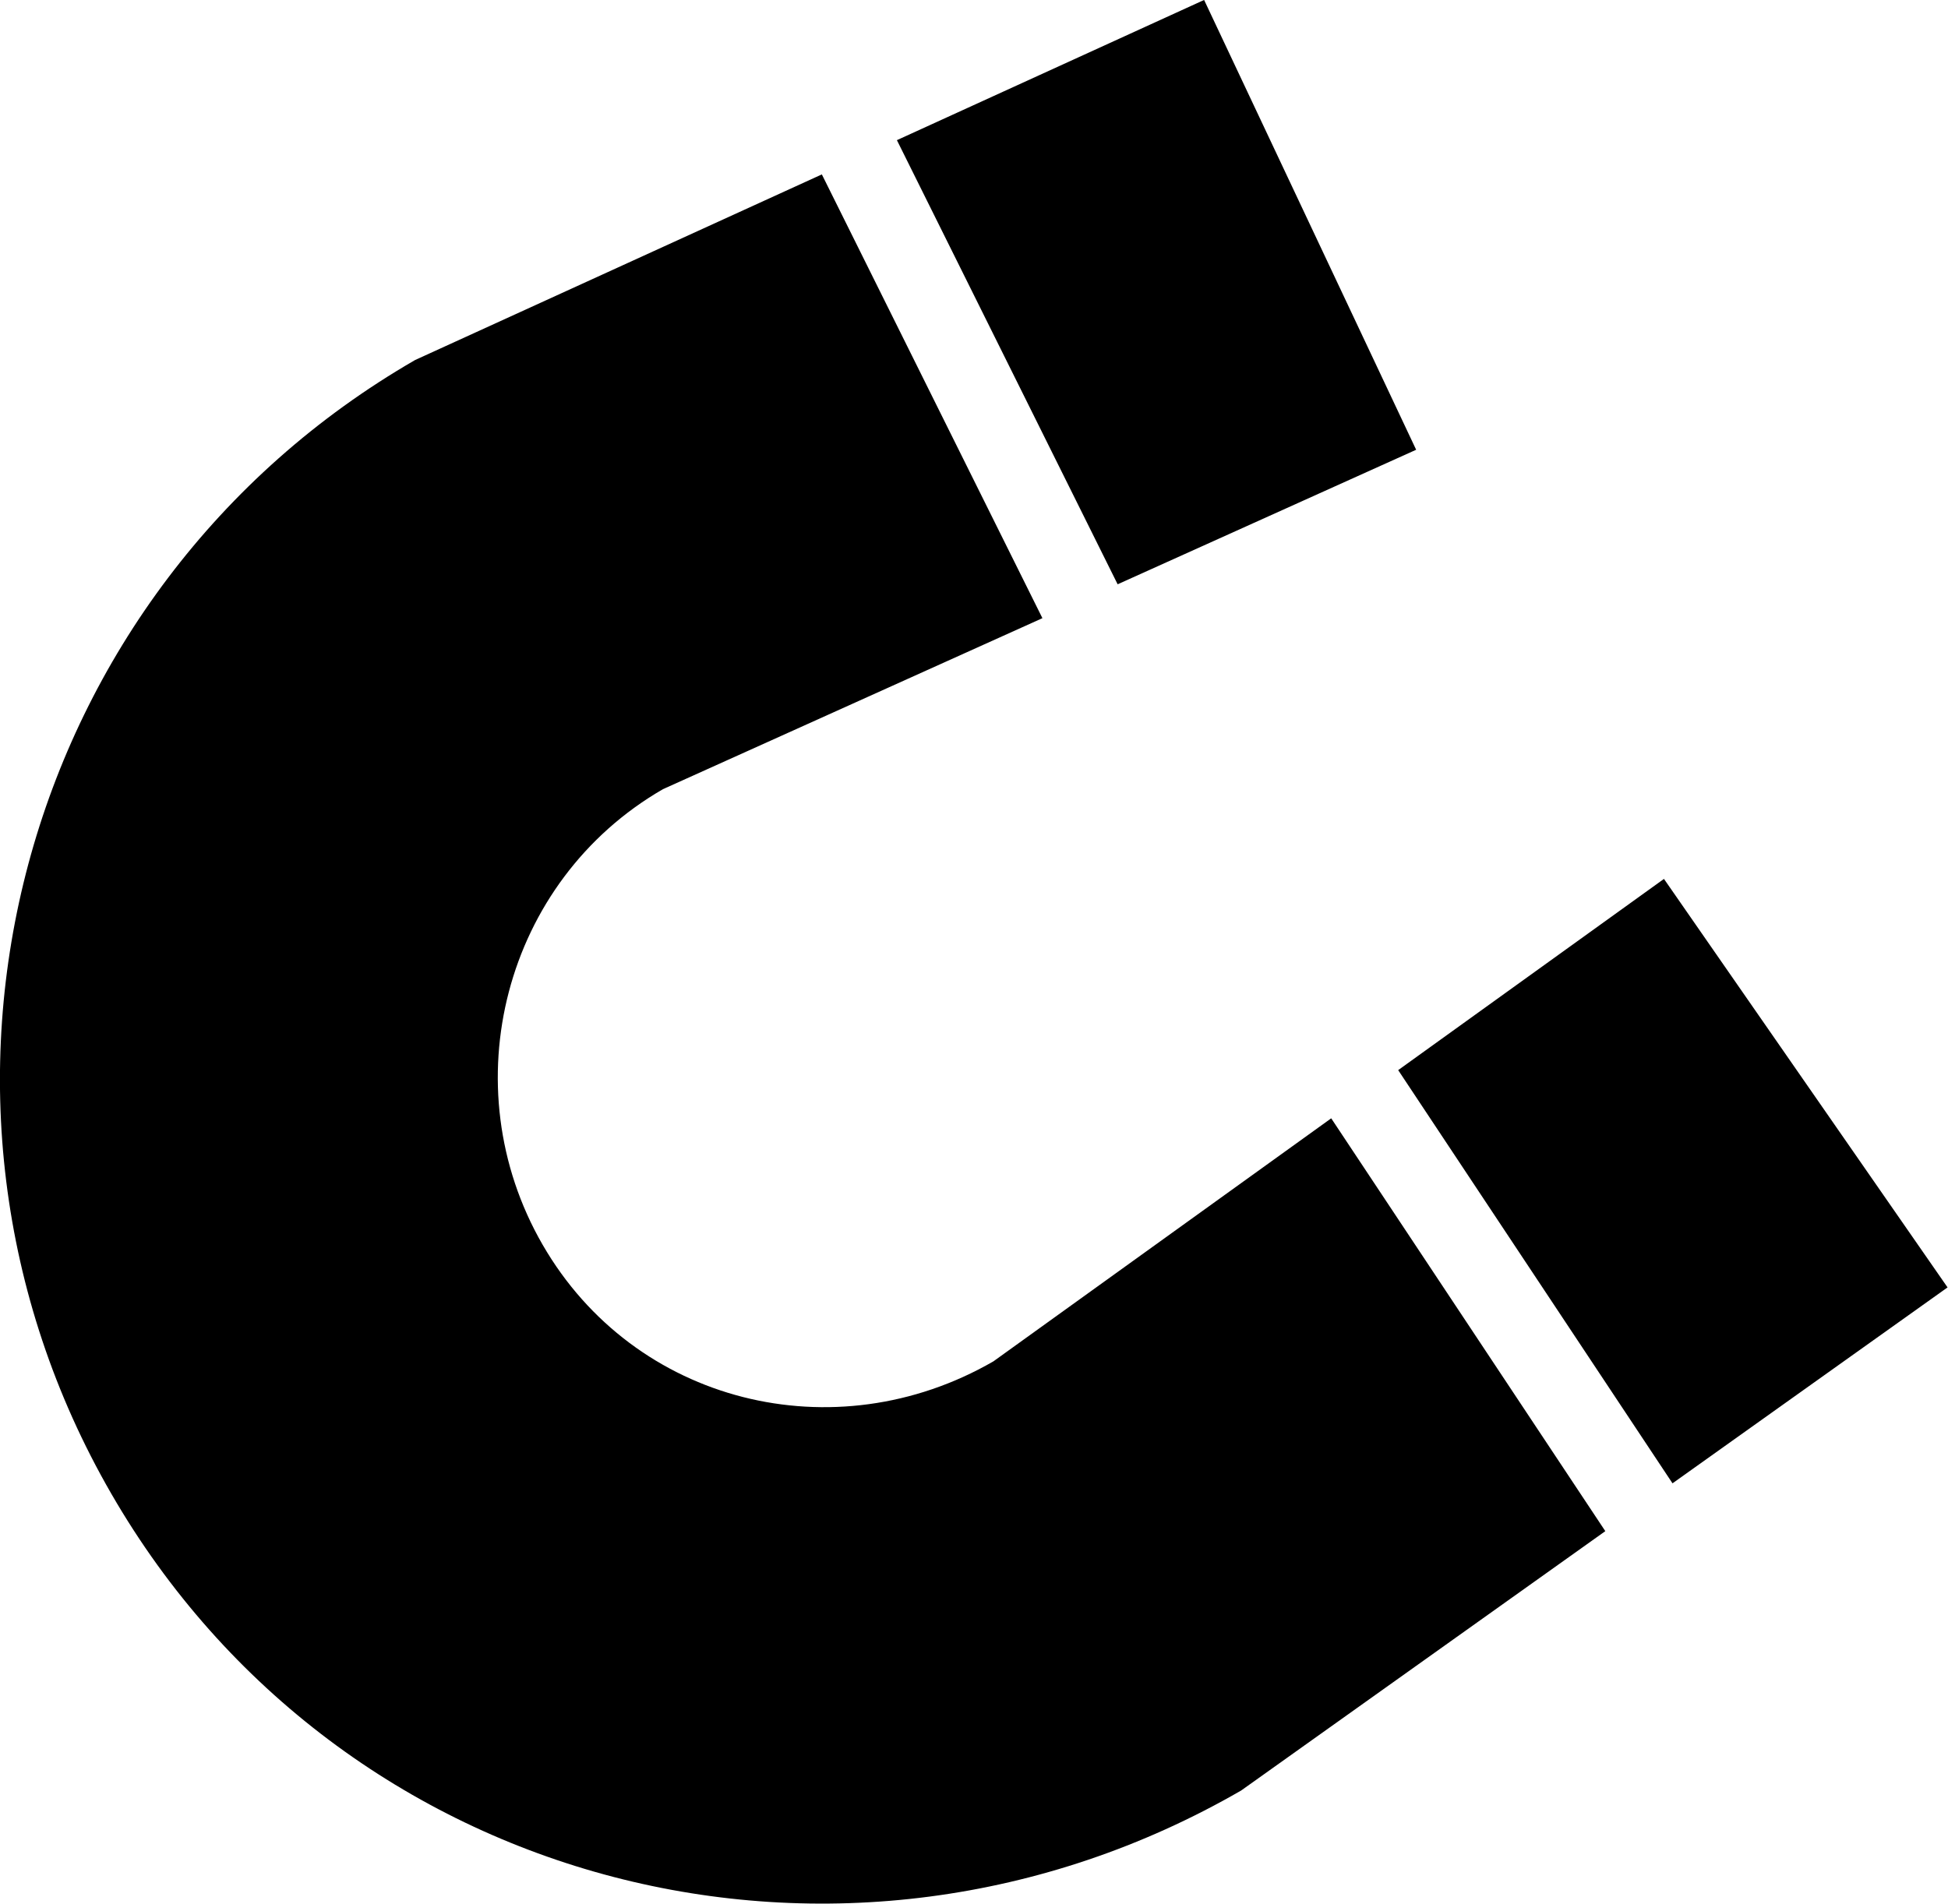 <svg data-v-423bf9ae="" xmlns="http://www.w3.org/2000/svg" viewBox="0 0 61.373 60" class="icon"><!----><!----><!----><!----><g data-v-423bf9ae="" id="a90a24f0-b936-4f63-8e19-294423c71e69" transform="matrix(0.767,0,0,0.767,-9.021,-6.968)" stroke="none" fill="black"><path d="M69.194 53.05l11.268 16.976 11.298-8.049-11.649-16.783zM38.994 41.507l15.586-7.025-9.06-18.232-16.706 7.625c-16.309 9.416-21.896 30.27-12.481 46.578s30.103 21.608 46.412 12.193l14.957-10.655L66.443 55.03l-13.877 9.986c-6.524 3.766-14.749 1.733-18.515-4.791s-1.581-14.952 4.943-18.718zM61.222 9.083l-12.619 5.76L57.67 33.09l12.262-5.527z"></path></g><!----></svg>